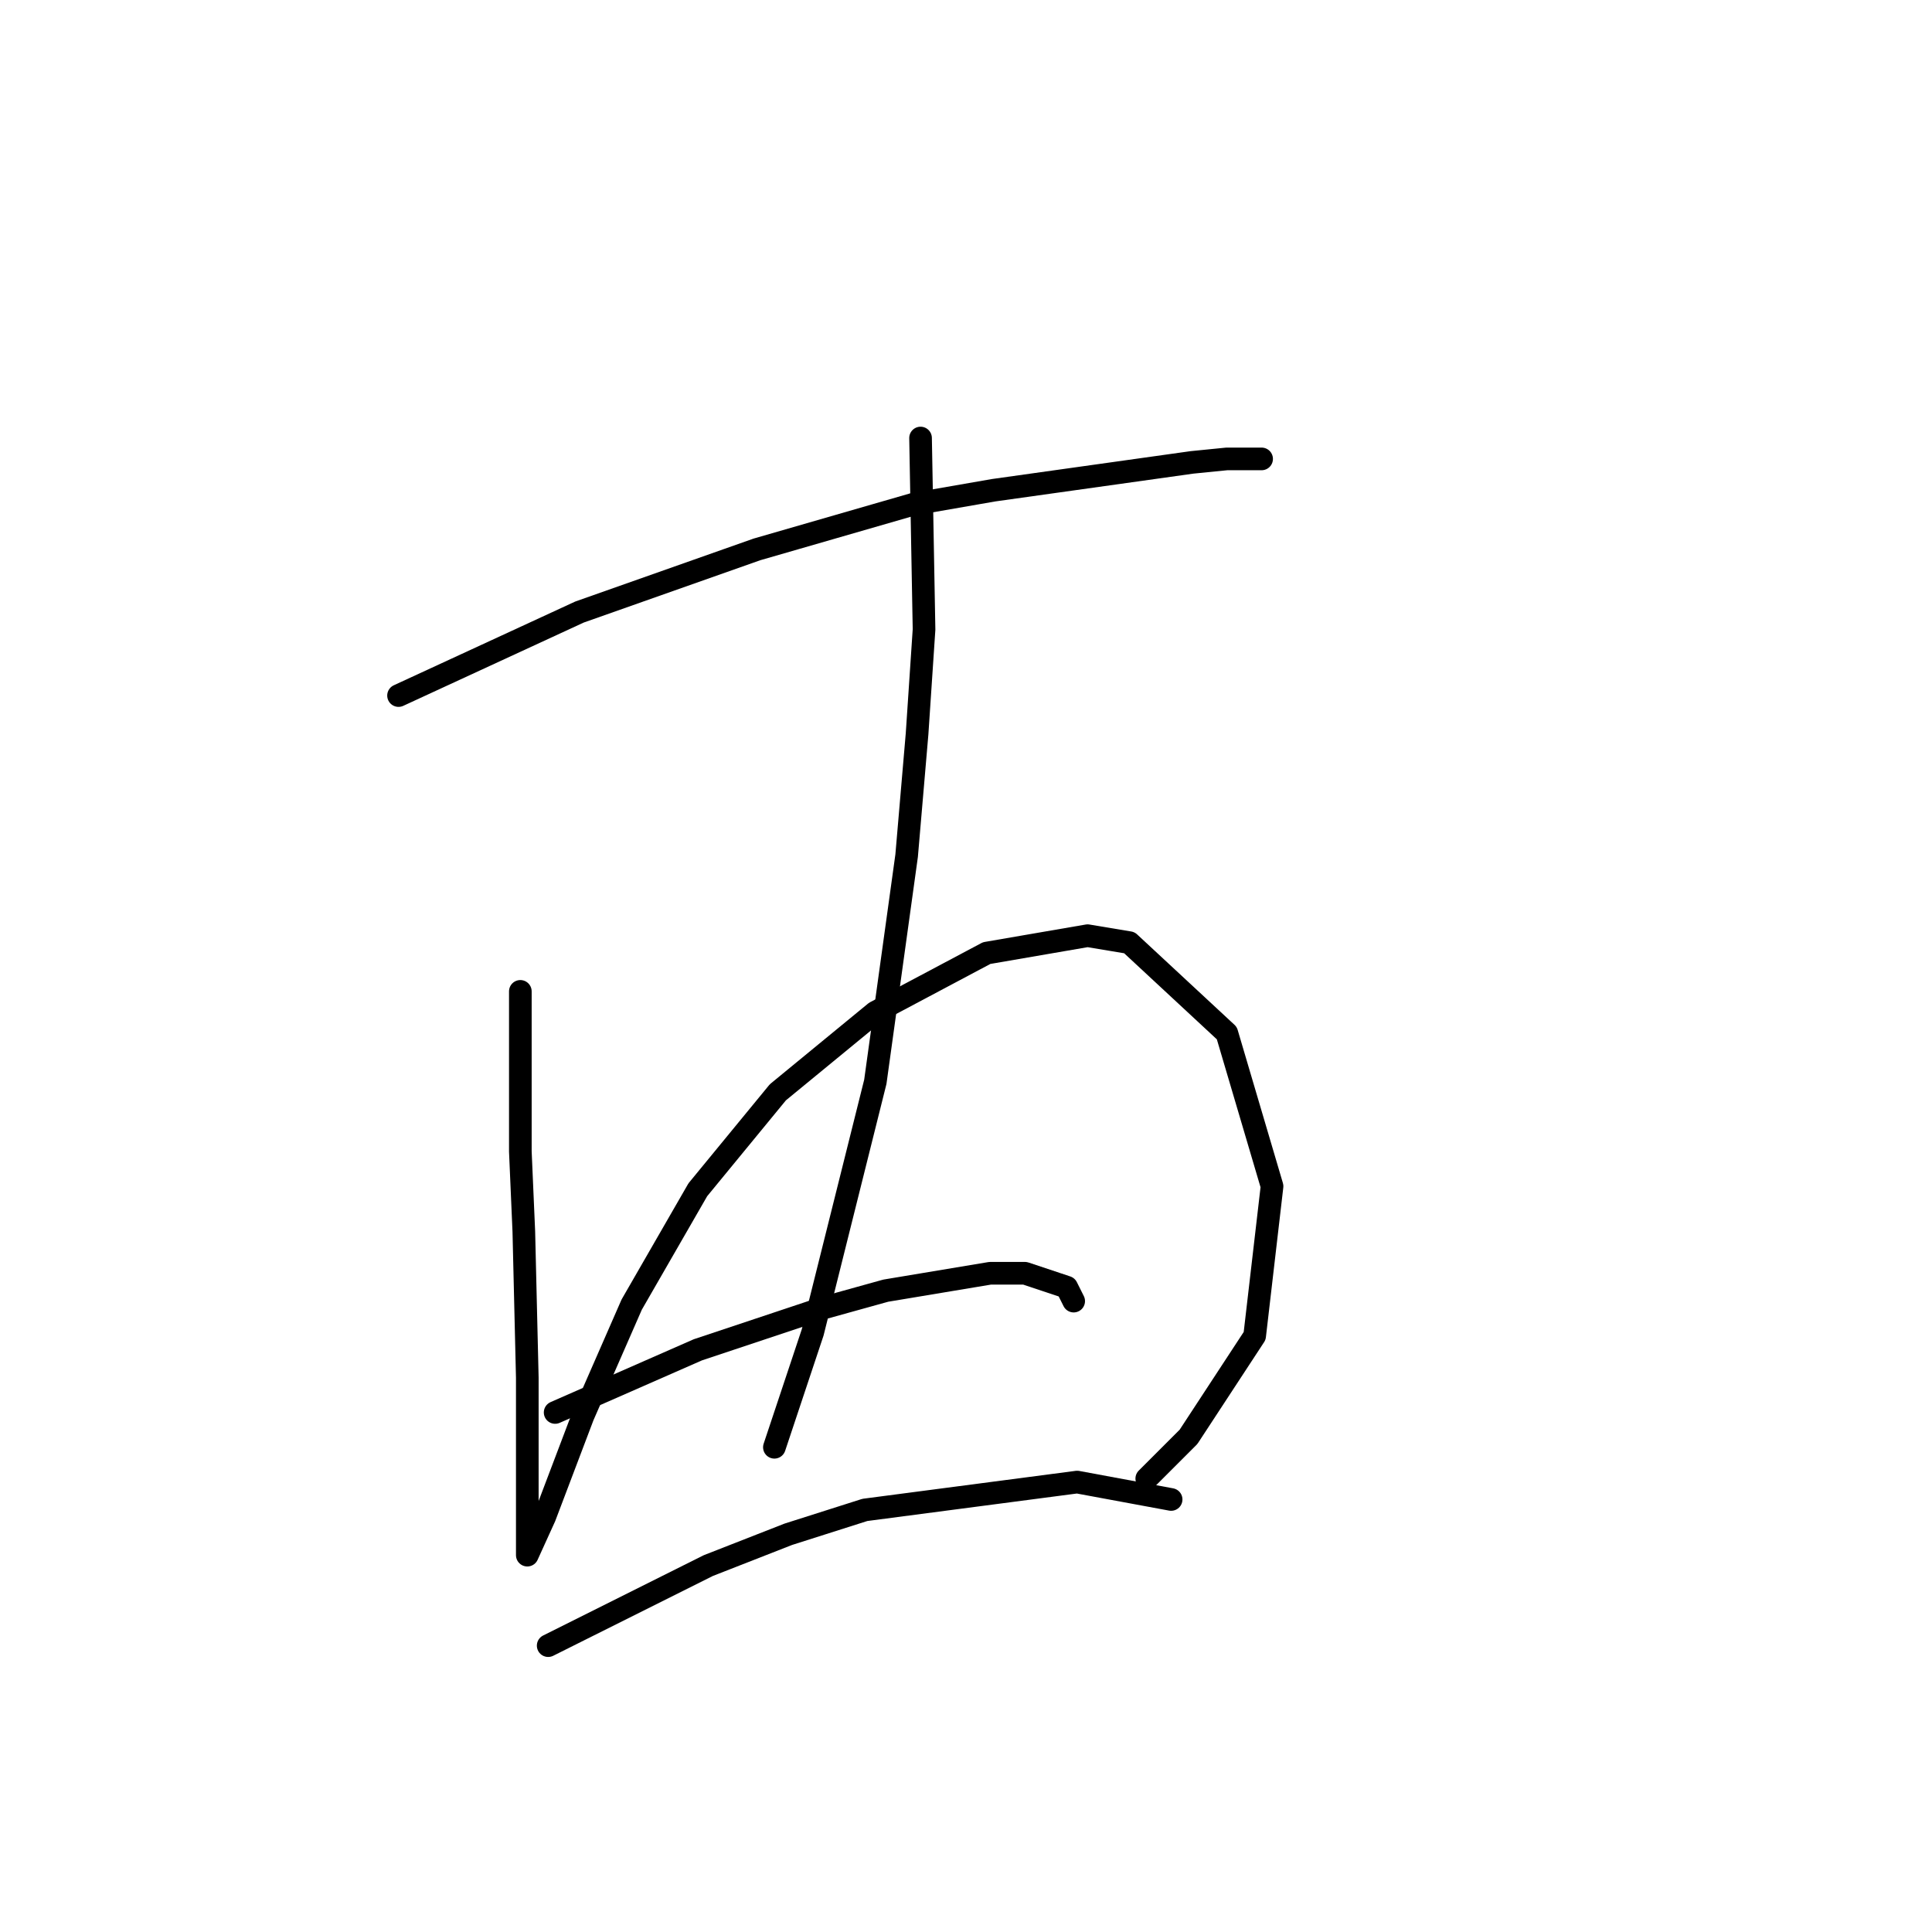 <?xml version="1.0" standalone="no"?>
    <svg width="256" height="256" xmlns="http://www.w3.org/2000/svg" version="1.1">
    <polyline stroke="black" stroke-width="3" stroke-linecap="round" fill="transparent" stroke-linejoin="round" points="52.808 92.165 76.787 81.098 100.305 72.797 121.056 66.803 131.662 64.958 157.947 61.269 162.559 60.808 167.17 60.808 167.17 60.808 " />
        <polyline stroke="black" stroke-width="3" stroke-linecap="round" fill="transparent" stroke-linejoin="round" points="68.948 131.362 68.948 152.574 69.409 163.18 69.87 182.548 69.87 189.926 69.87 195.921 69.87 205.605 69.87 206.066 72.176 200.994 77.248 187.621 83.704 172.864 92.466 157.647 103.072 144.735 115.984 134.129 130.74 126.289 144.113 123.984 149.647 124.906 162.559 136.896 168.553 157.186 166.248 177.015 157.486 190.388 151.952 195.921 151.952 195.921 " />
        <polyline stroke="black" stroke-width="3" stroke-linecap="round" fill="transparent" stroke-linejoin="round" points="121.978 58.041 122.44 83.404 121.517 97.238 120.134 113.377 115.984 143.351 107.683 176.553 102.611 191.771 102.611 191.771 " />
        <polyline stroke="black" stroke-width="3" stroke-linecap="round" fill="transparent" stroke-linejoin="round" points="73.559 187.16 92.466 178.859 109.067 173.325 117.367 171.02 131.201 168.714 135.813 168.714 141.346 170.559 142.269 172.403 142.269 172.403 " />
        <polyline stroke="black" stroke-width="3" stroke-linecap="round" fill="transparent" stroke-linejoin="round" points="72.637 218.056 93.849 207.45 104.455 203.299 114.6 200.071 142.73 196.382 155.18 198.688 155.18 198.688 " />
        </svg>